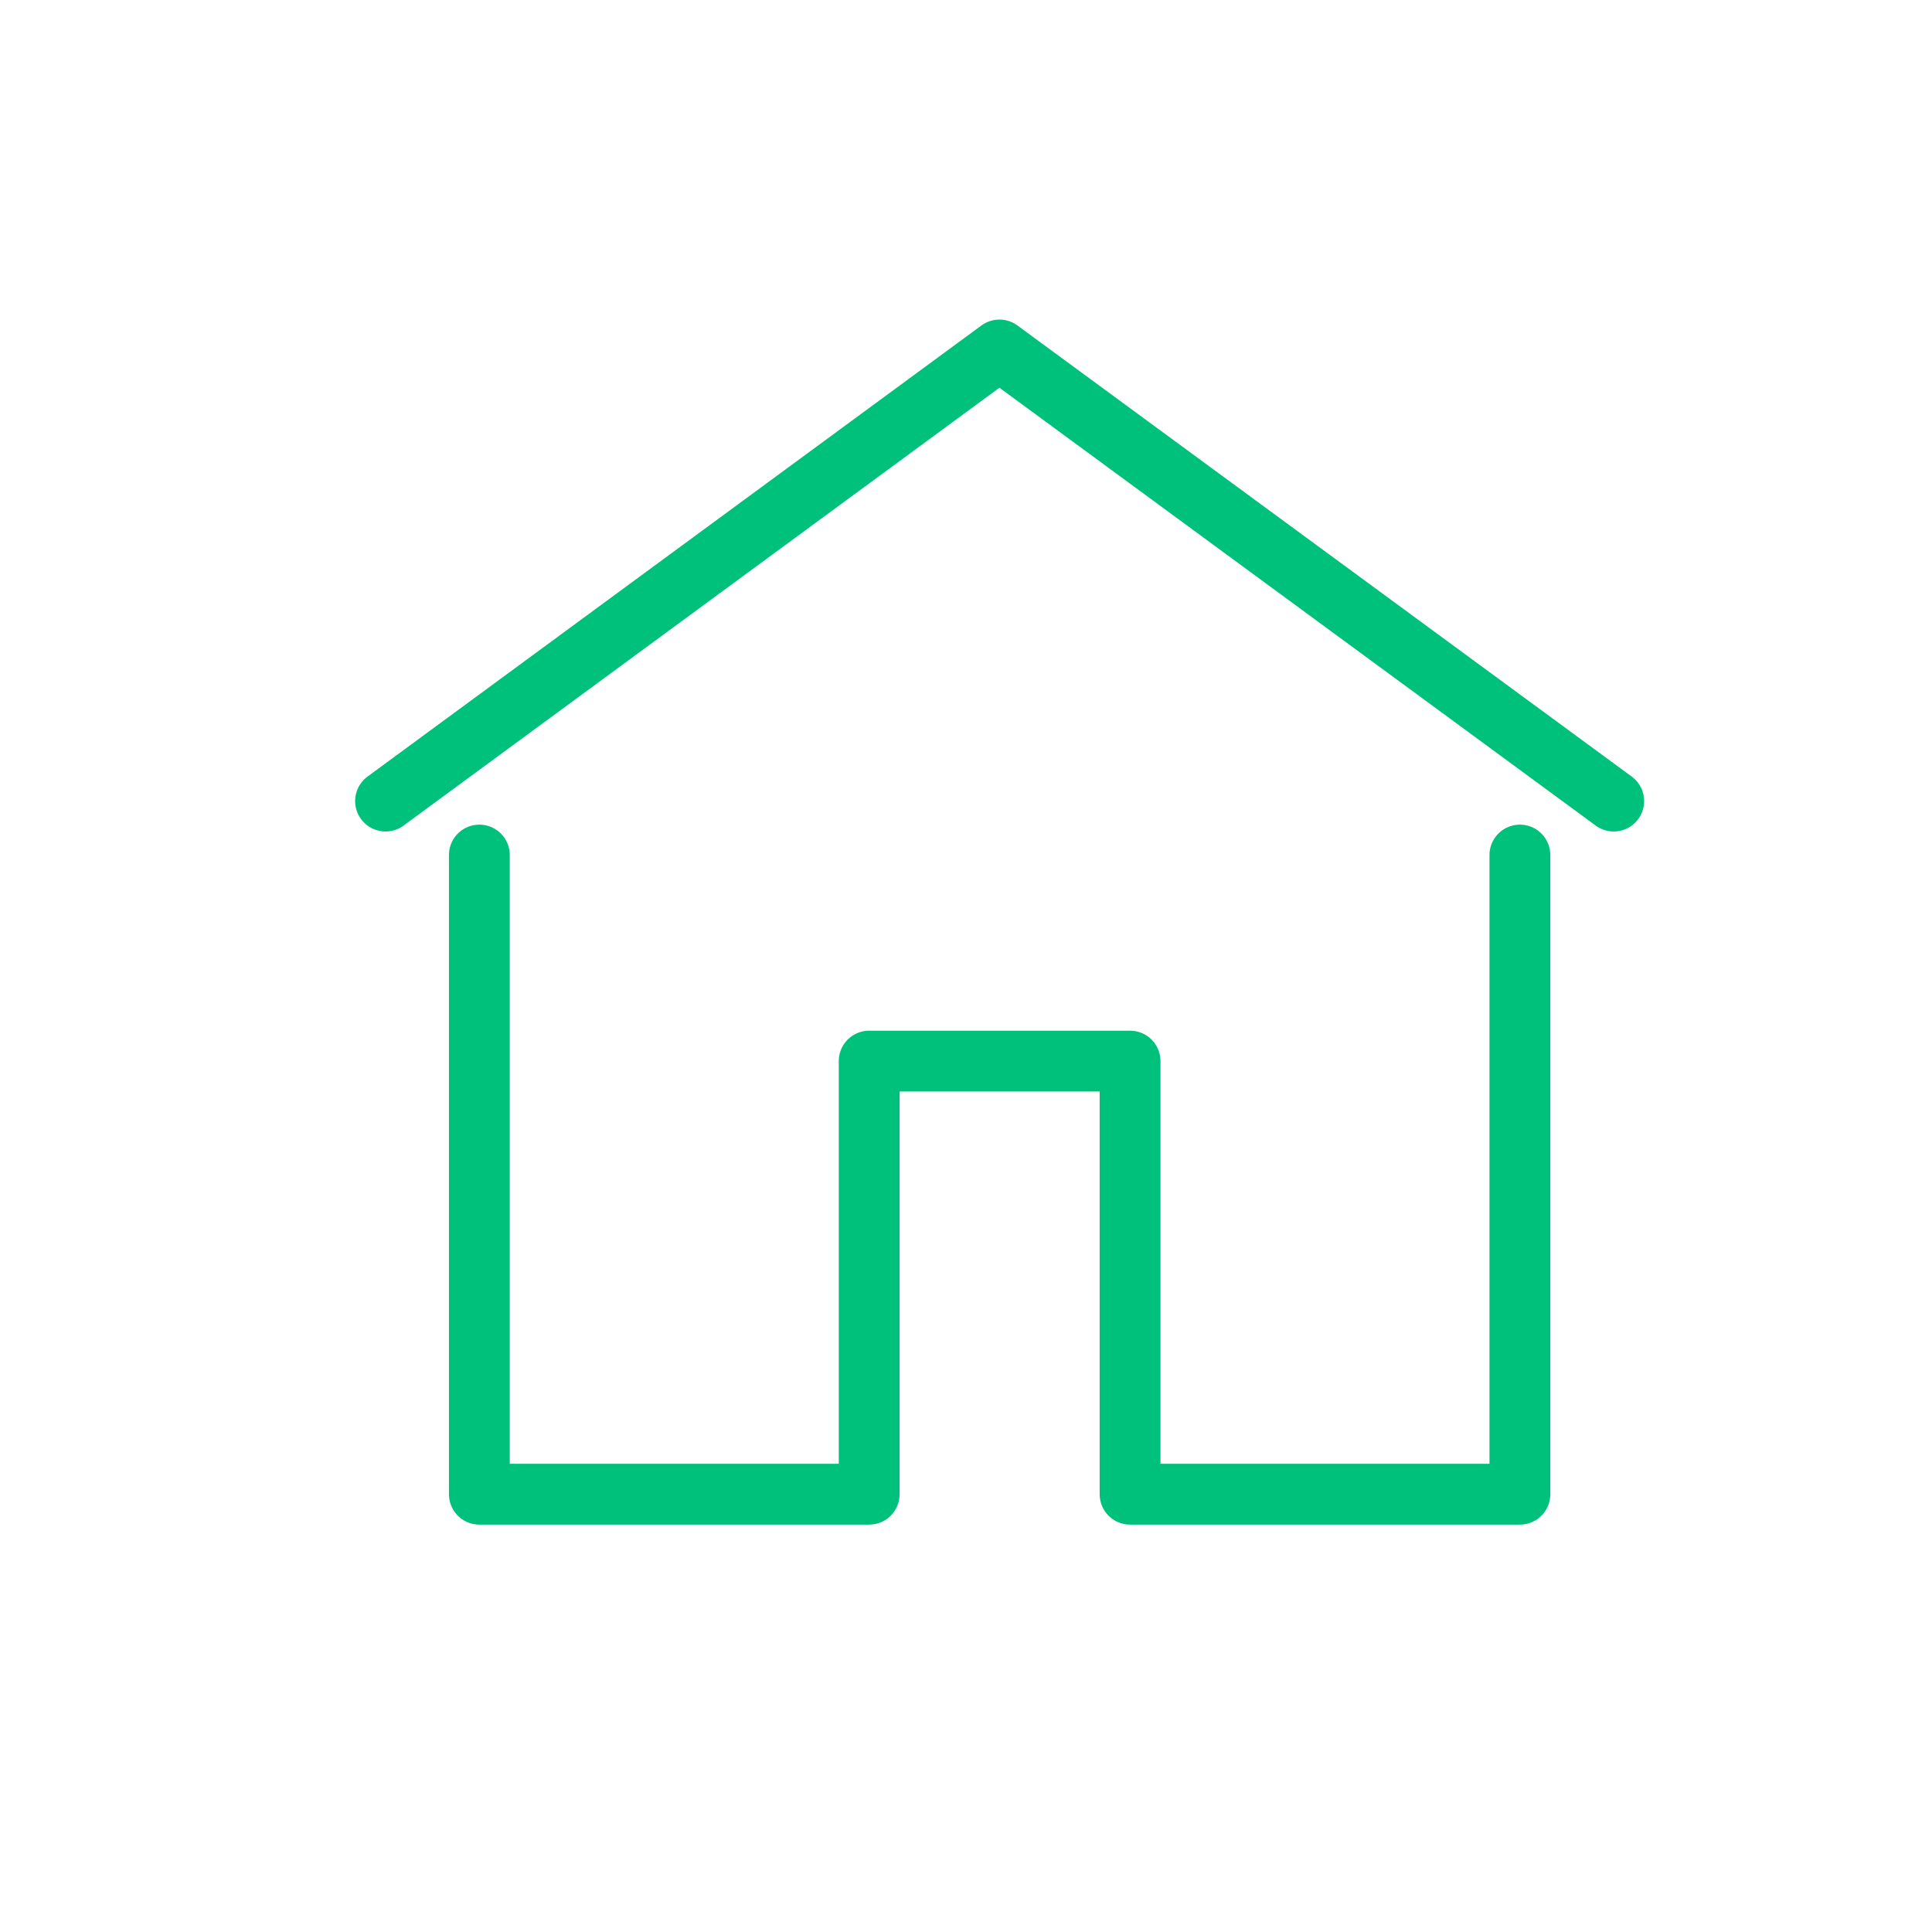 <svg id="Layer_1" data-name="Layer 1" xmlns="http://www.w3.org/2000/svg" viewBox="0 0 45.1 45.1"><defs><style>.cls-1{fill:none;stroke:#00c17c;stroke-linecap:round;stroke-linejoin:round;stroke-width:1.42px;}</style></defs><polyline class="cls-1" points="11.19 19.96 11.19 34.88 20.29 34.88 20.29 24.77 26.38 24.77 26.38 34.88 35.48 34.88 35.48 19.96"/><polyline class="cls-1" points="9 18.7 23.33 8.17 37.67 18.7"/></svg>